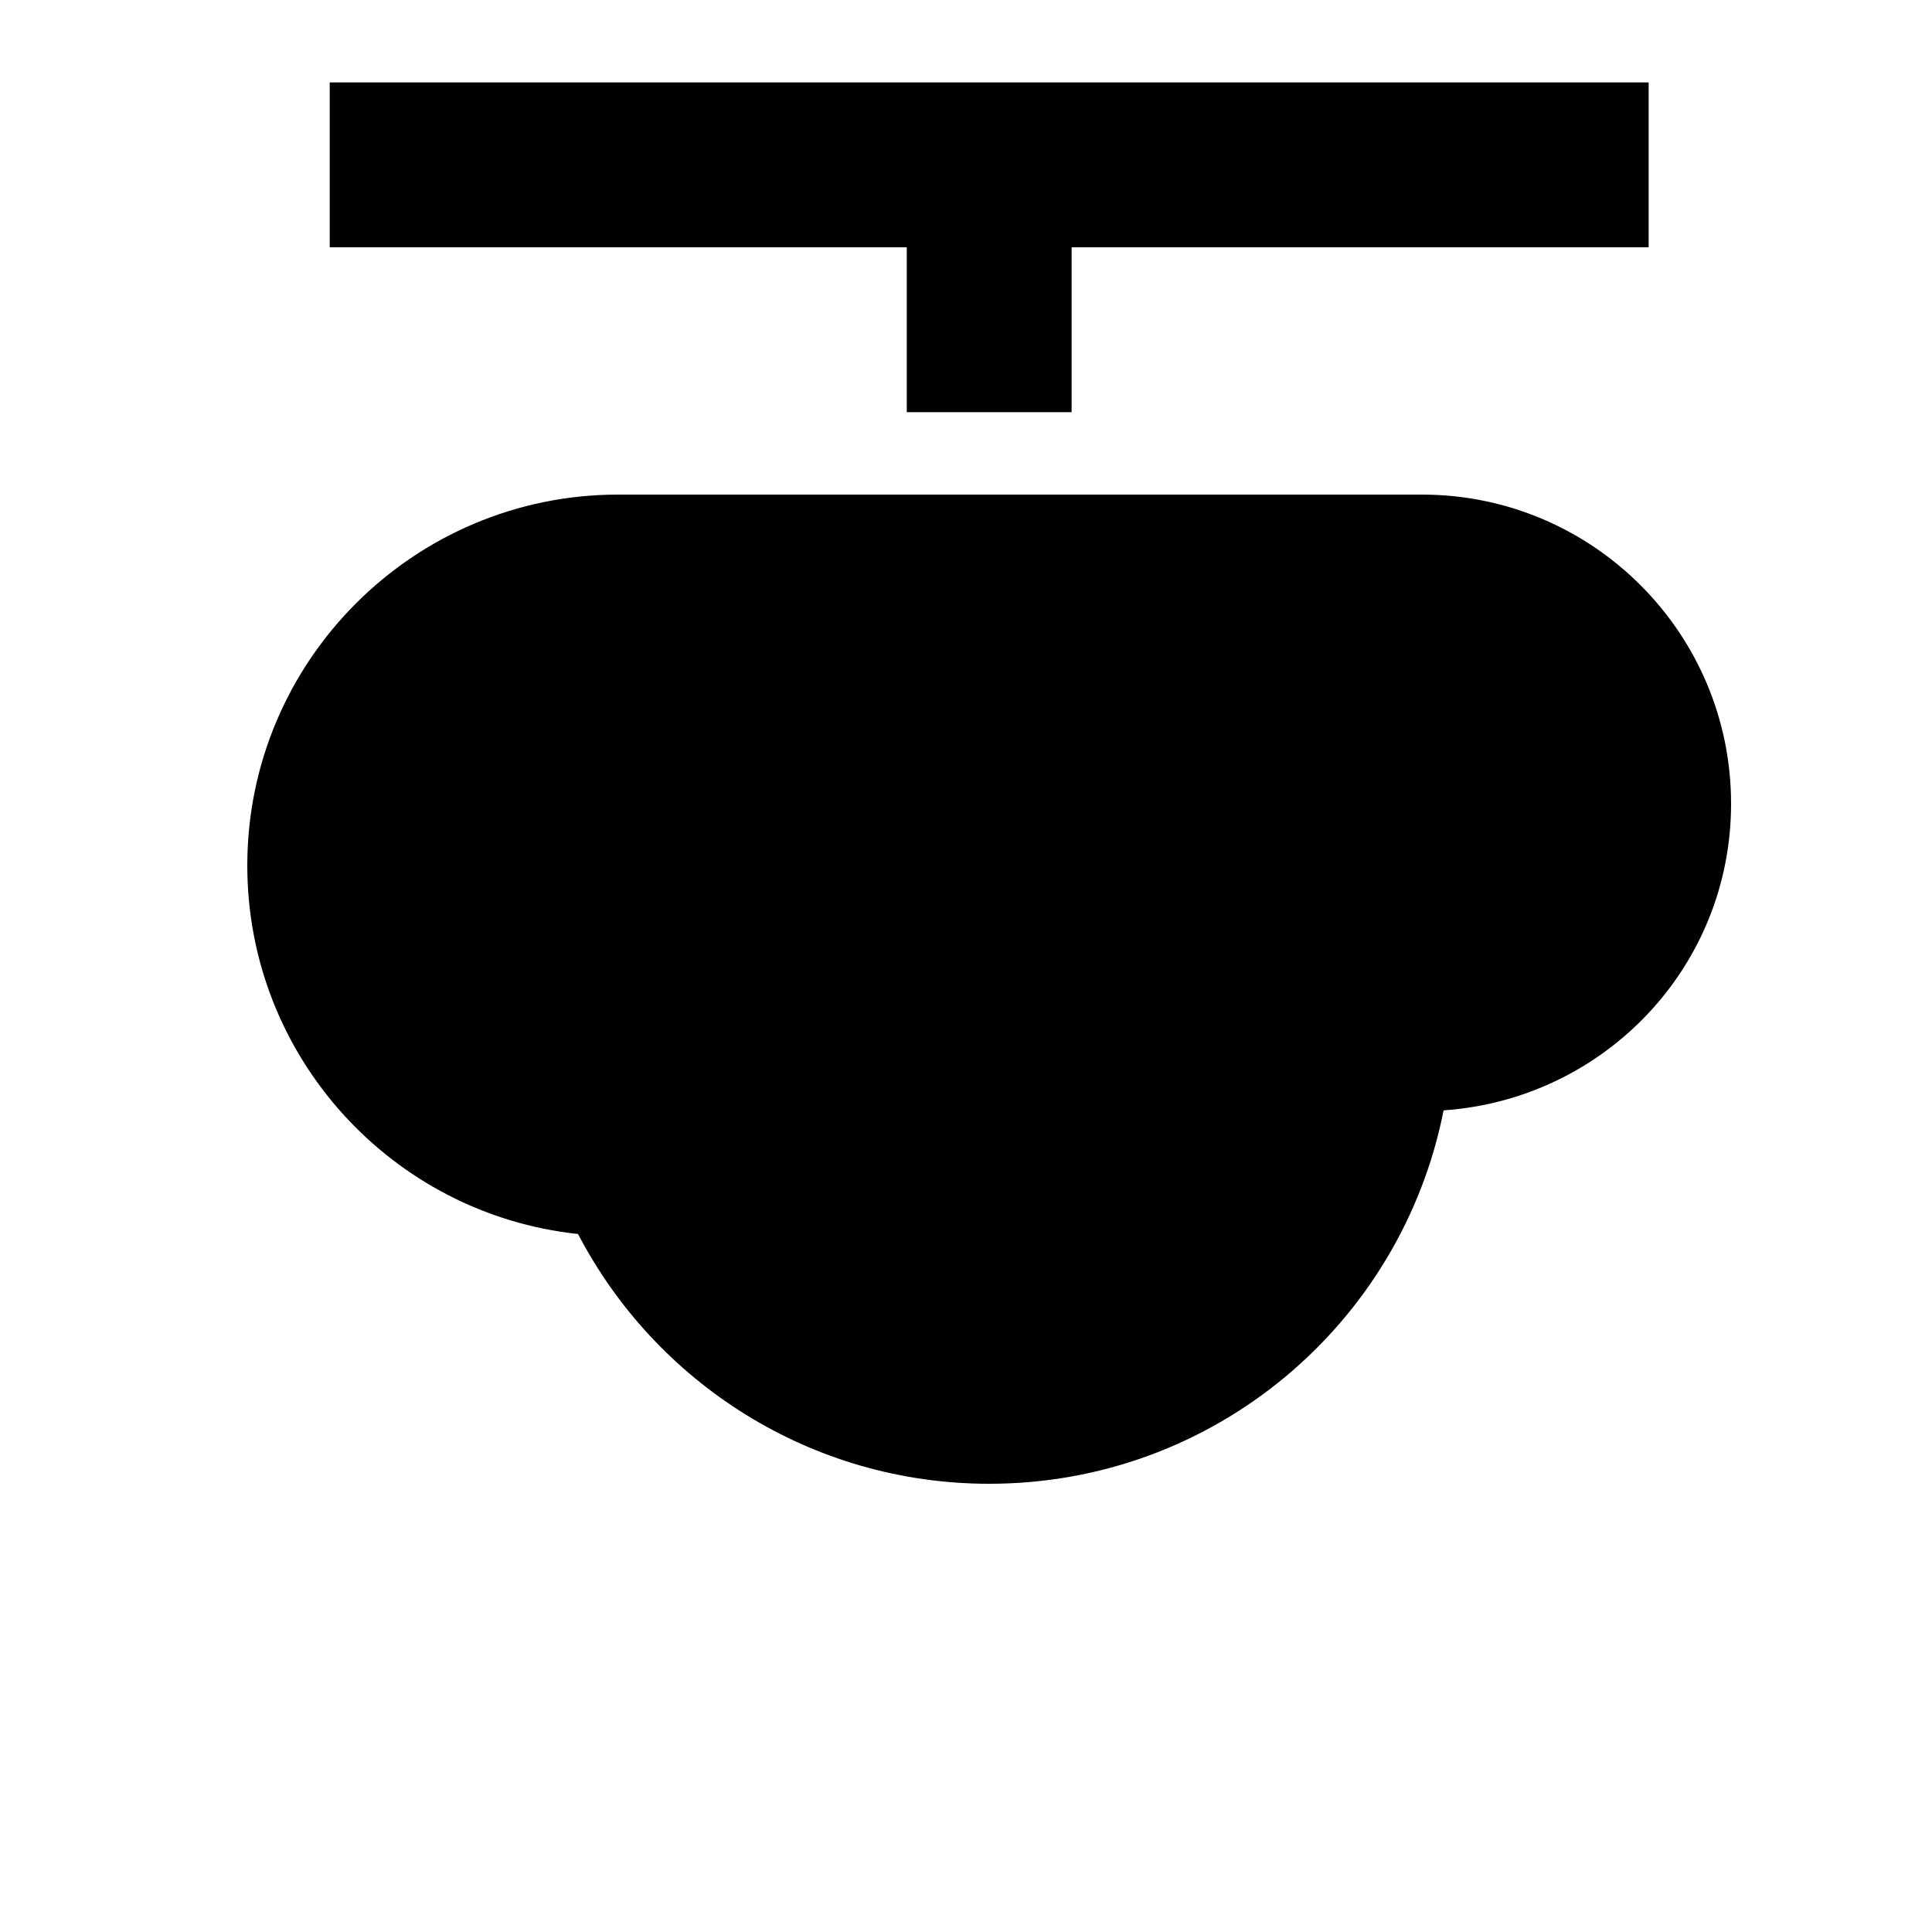 <svg width="24" height="24" viewBox="0 0 1000 1000">
  <path d="M554.667 213.334h-85.333v-85.333h-298.667v-85.333h682.667v85.333h-298.667zM320 256h416c88.32 0 160 71.68 160 160 0 84.48-65.6 152.96-148.8 158.72-21.76 110.4-118.72 193.28-235.2 193.28-92.48 0-172.8-52.48-212.8-129.28-96.32-10.24-171.2-91.84-171.2-190.72 0-105.92 86.080-192 192-192z" />
</svg>